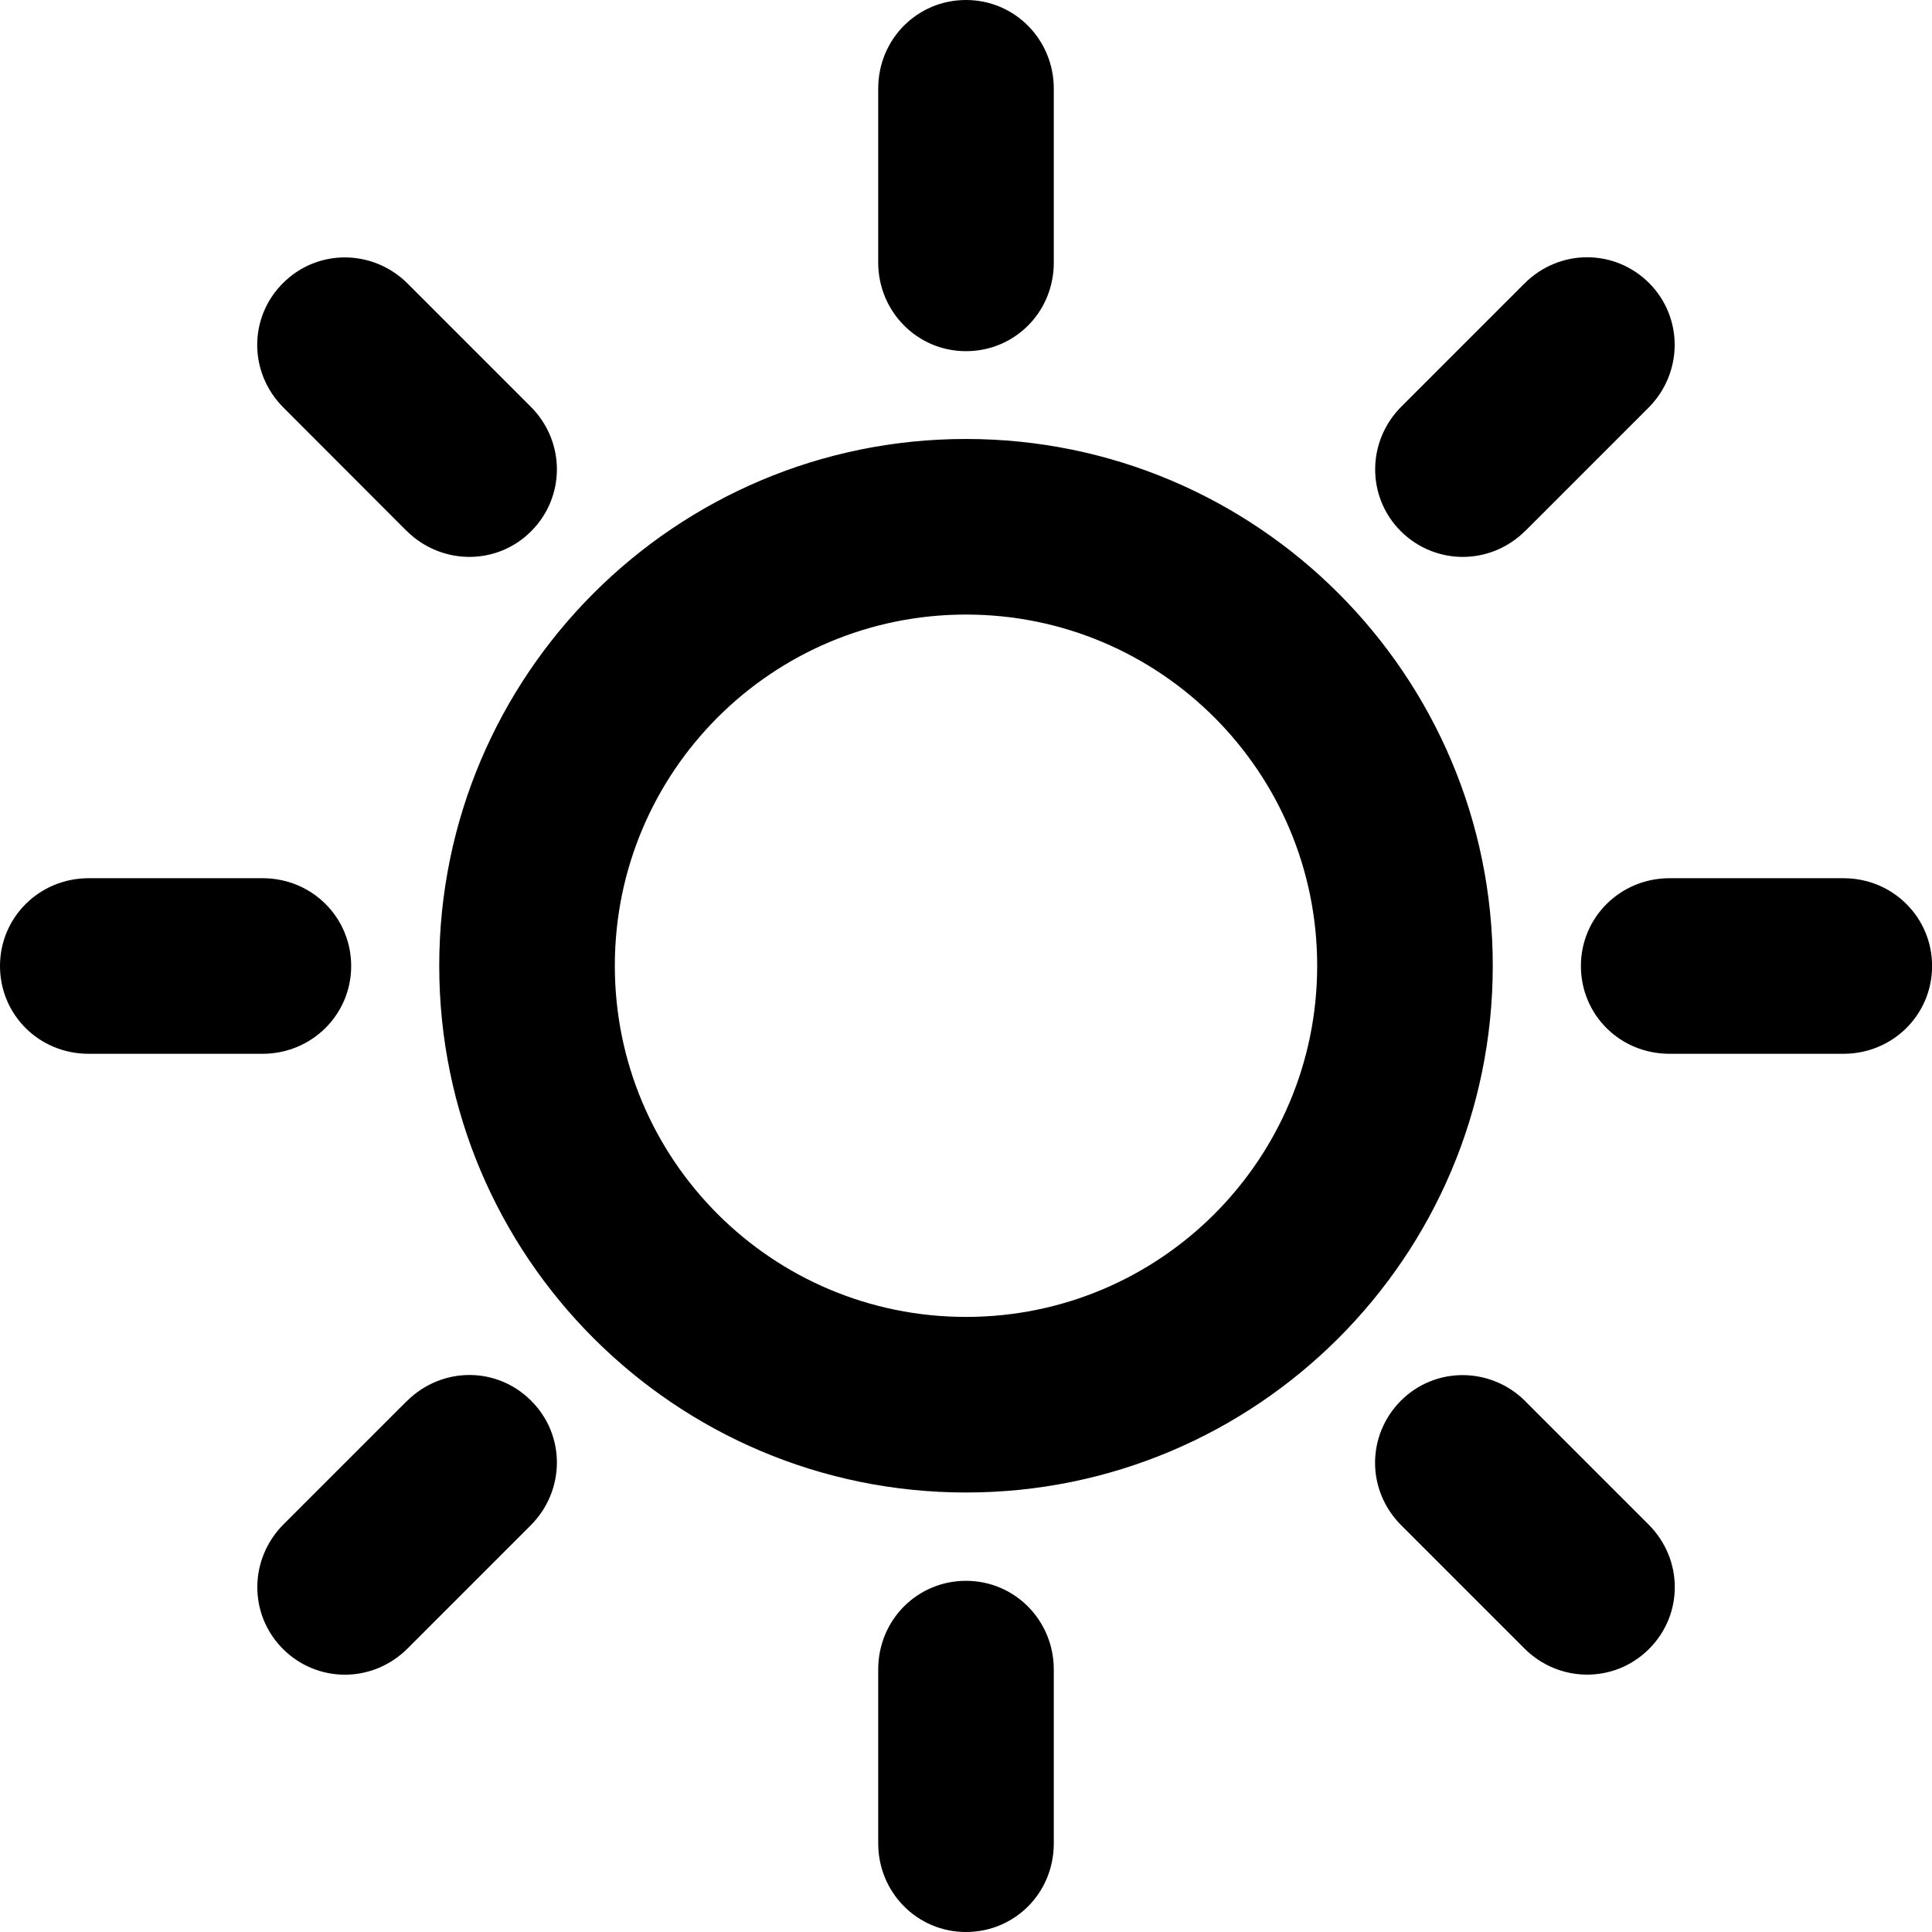<svg xmlns="http://www.w3.org/2000/svg" width="22.006" height="22.006" viewBox="0 0 22.006 22.006"><path d="M4.63 6.045c.394.393 1.028.4 1.42.006.39-.39.394-1.02-.006-1.42l-1.4-1.4c-.395-.395-1.027-.4-1.42-.007-.392.39-.395 1.02.006 1.42l1.4 1.402zM20.997 10.003h-1.98c-.56 0-1.01.444-1.01 1 0 .553.442 1 1.01 1h1.98c.56 0 1.01-.443 1.01-1 0-.552-.445-1-1.01-1zM4 11.003c0-.552-.444-1-1.01-1H1.01c-.56 0-1.01.444-1.01 1 0 .553.443 1 1.01 1h1.98c.558 0 1.01-.443 1.01-1zM11.003 5c-3.313 0-6 2.687-6 6s2.687 6 6 6c3.312 0 6-2.687 6-6s-2.688-6-6-6zm0 10c-2.21 0-4-1.79-4-4s1.79-4 4-4 4 1.79 4 4-1.79 4-4 4zM4.63 15.962l-1.4 1.4c-.395.395-.4 1.027-.007 1.42.39.39 1.02.394 1.42-.006l1.4-1.4c.396-.395.402-1.027.008-1.42-.39-.393-1.02-.394-1.42.006zM17.376 6.045l1.4-1.4c.395-.396.4-1.028.007-1.422-.392-.39-1.02-.393-1.42.007l-1.4 1.4c-.396.395-.4 1.028-.008 1.42.392.39 1.02.394 1.42-.005zM11.003 18.006c-.553 0-1 .444-1 1.01v1.98c0 .56.444 1.01 1 1.01.553 0 1-.442 1-1.01v-1.98c0-.558-.443-1.01-1-1.01zM17.376 15.962c-.395-.395-1.027-.4-1.42-.007-.39.392-.395 1.02.006 1.42l1.4 1.4c.395.396 1.027.4 1.42.008.392-.39.395-1.02-.006-1.42l-1.4-1.4zM11.003 4c.553 0 1-.443 1-1.01V1.01c0-.558-.443-1.01-1-1.01-.553 0-1 .444-1 1.01v1.98c0 .558.444 1.01 1 1.01z"/></svg>